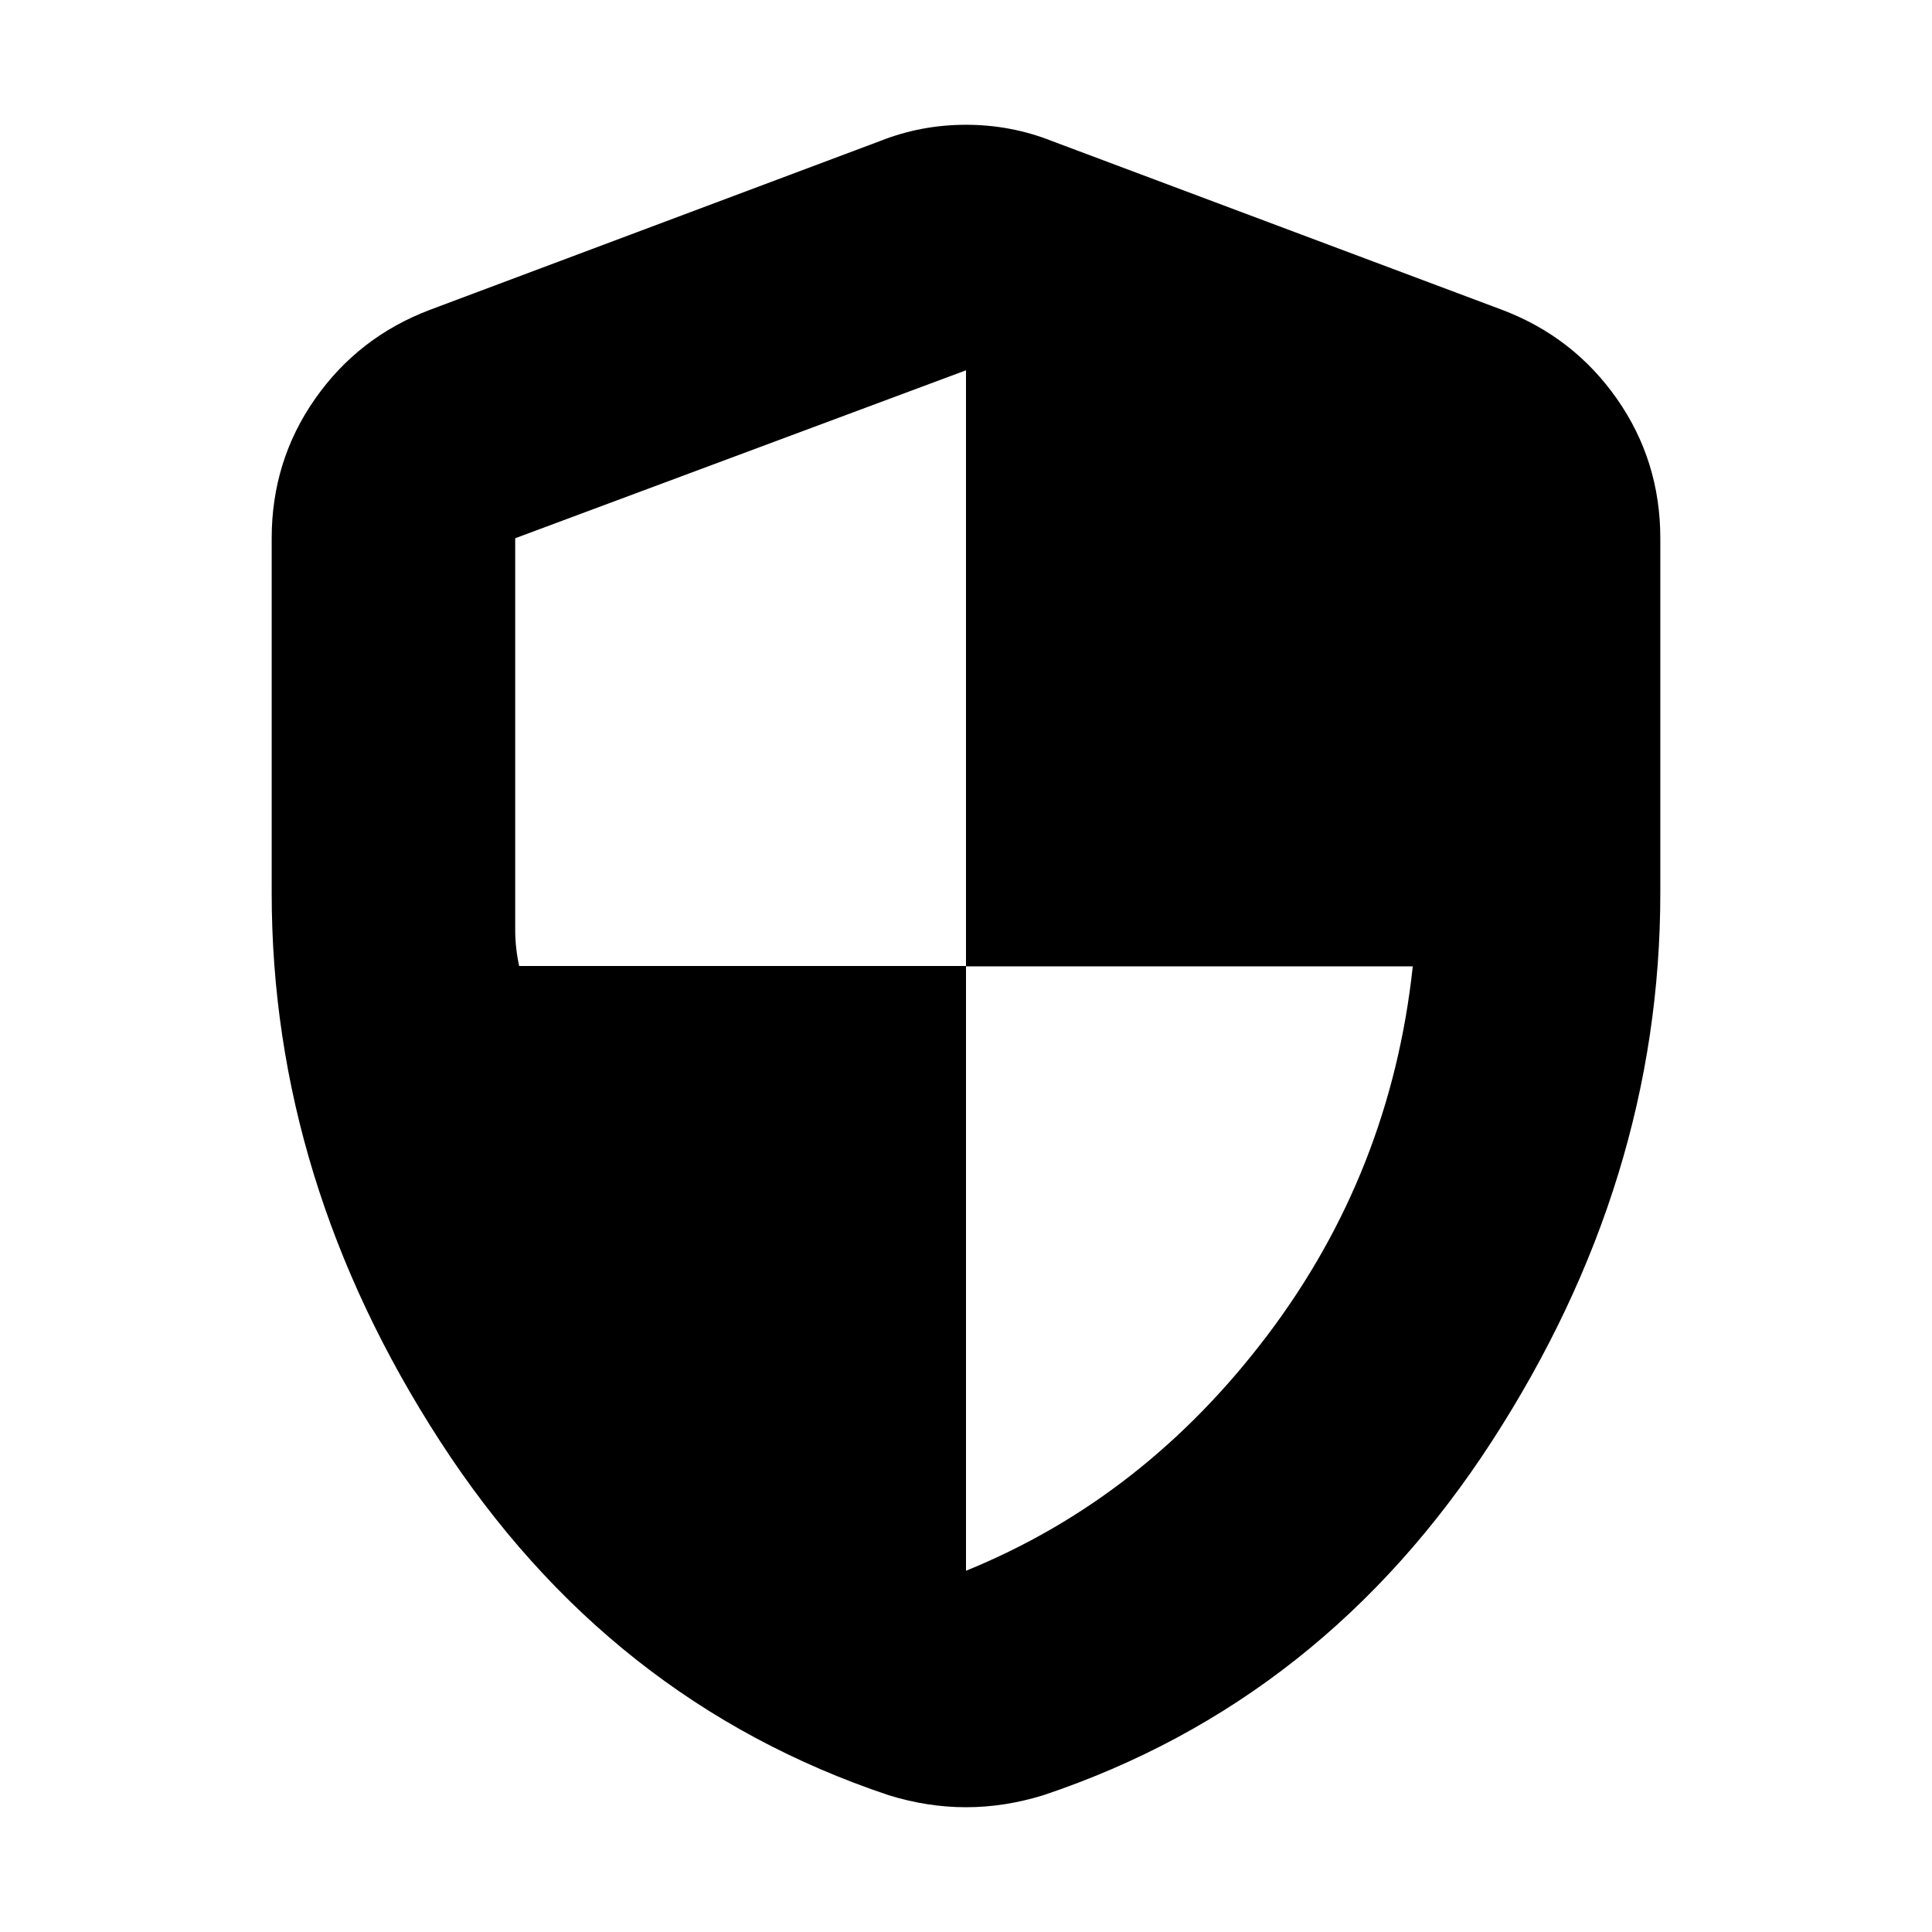 <svg xmlns="http://www.w3.org/2000/svg" height="24" viewBox="0 -960 960 960" width="24"><path d="M480-179.5q88.5-36 149.75-117T702-479.83H480V-776l-224 83.45V-498q0 9 1.97 18H480v300.5ZM480-62q-9.58 0-19.22-1.5-9.64-1.5-19.28-4.5-139-46.5-222.75-175.75T135-516.23V-692.5q0-38.48 21.52-69.26 21.53-30.79 56.98-44.24l224-84q20.25-8 42.5-8t42.5 8l224 84q35.45 13.45 56.98 44.24Q825-730.98 825-692.5v176.27q0 143.23-83.75 272.48Q657.5-114.5 518.5-68q-9.64 3-19.28 4.5T480-62Z"/></svg>